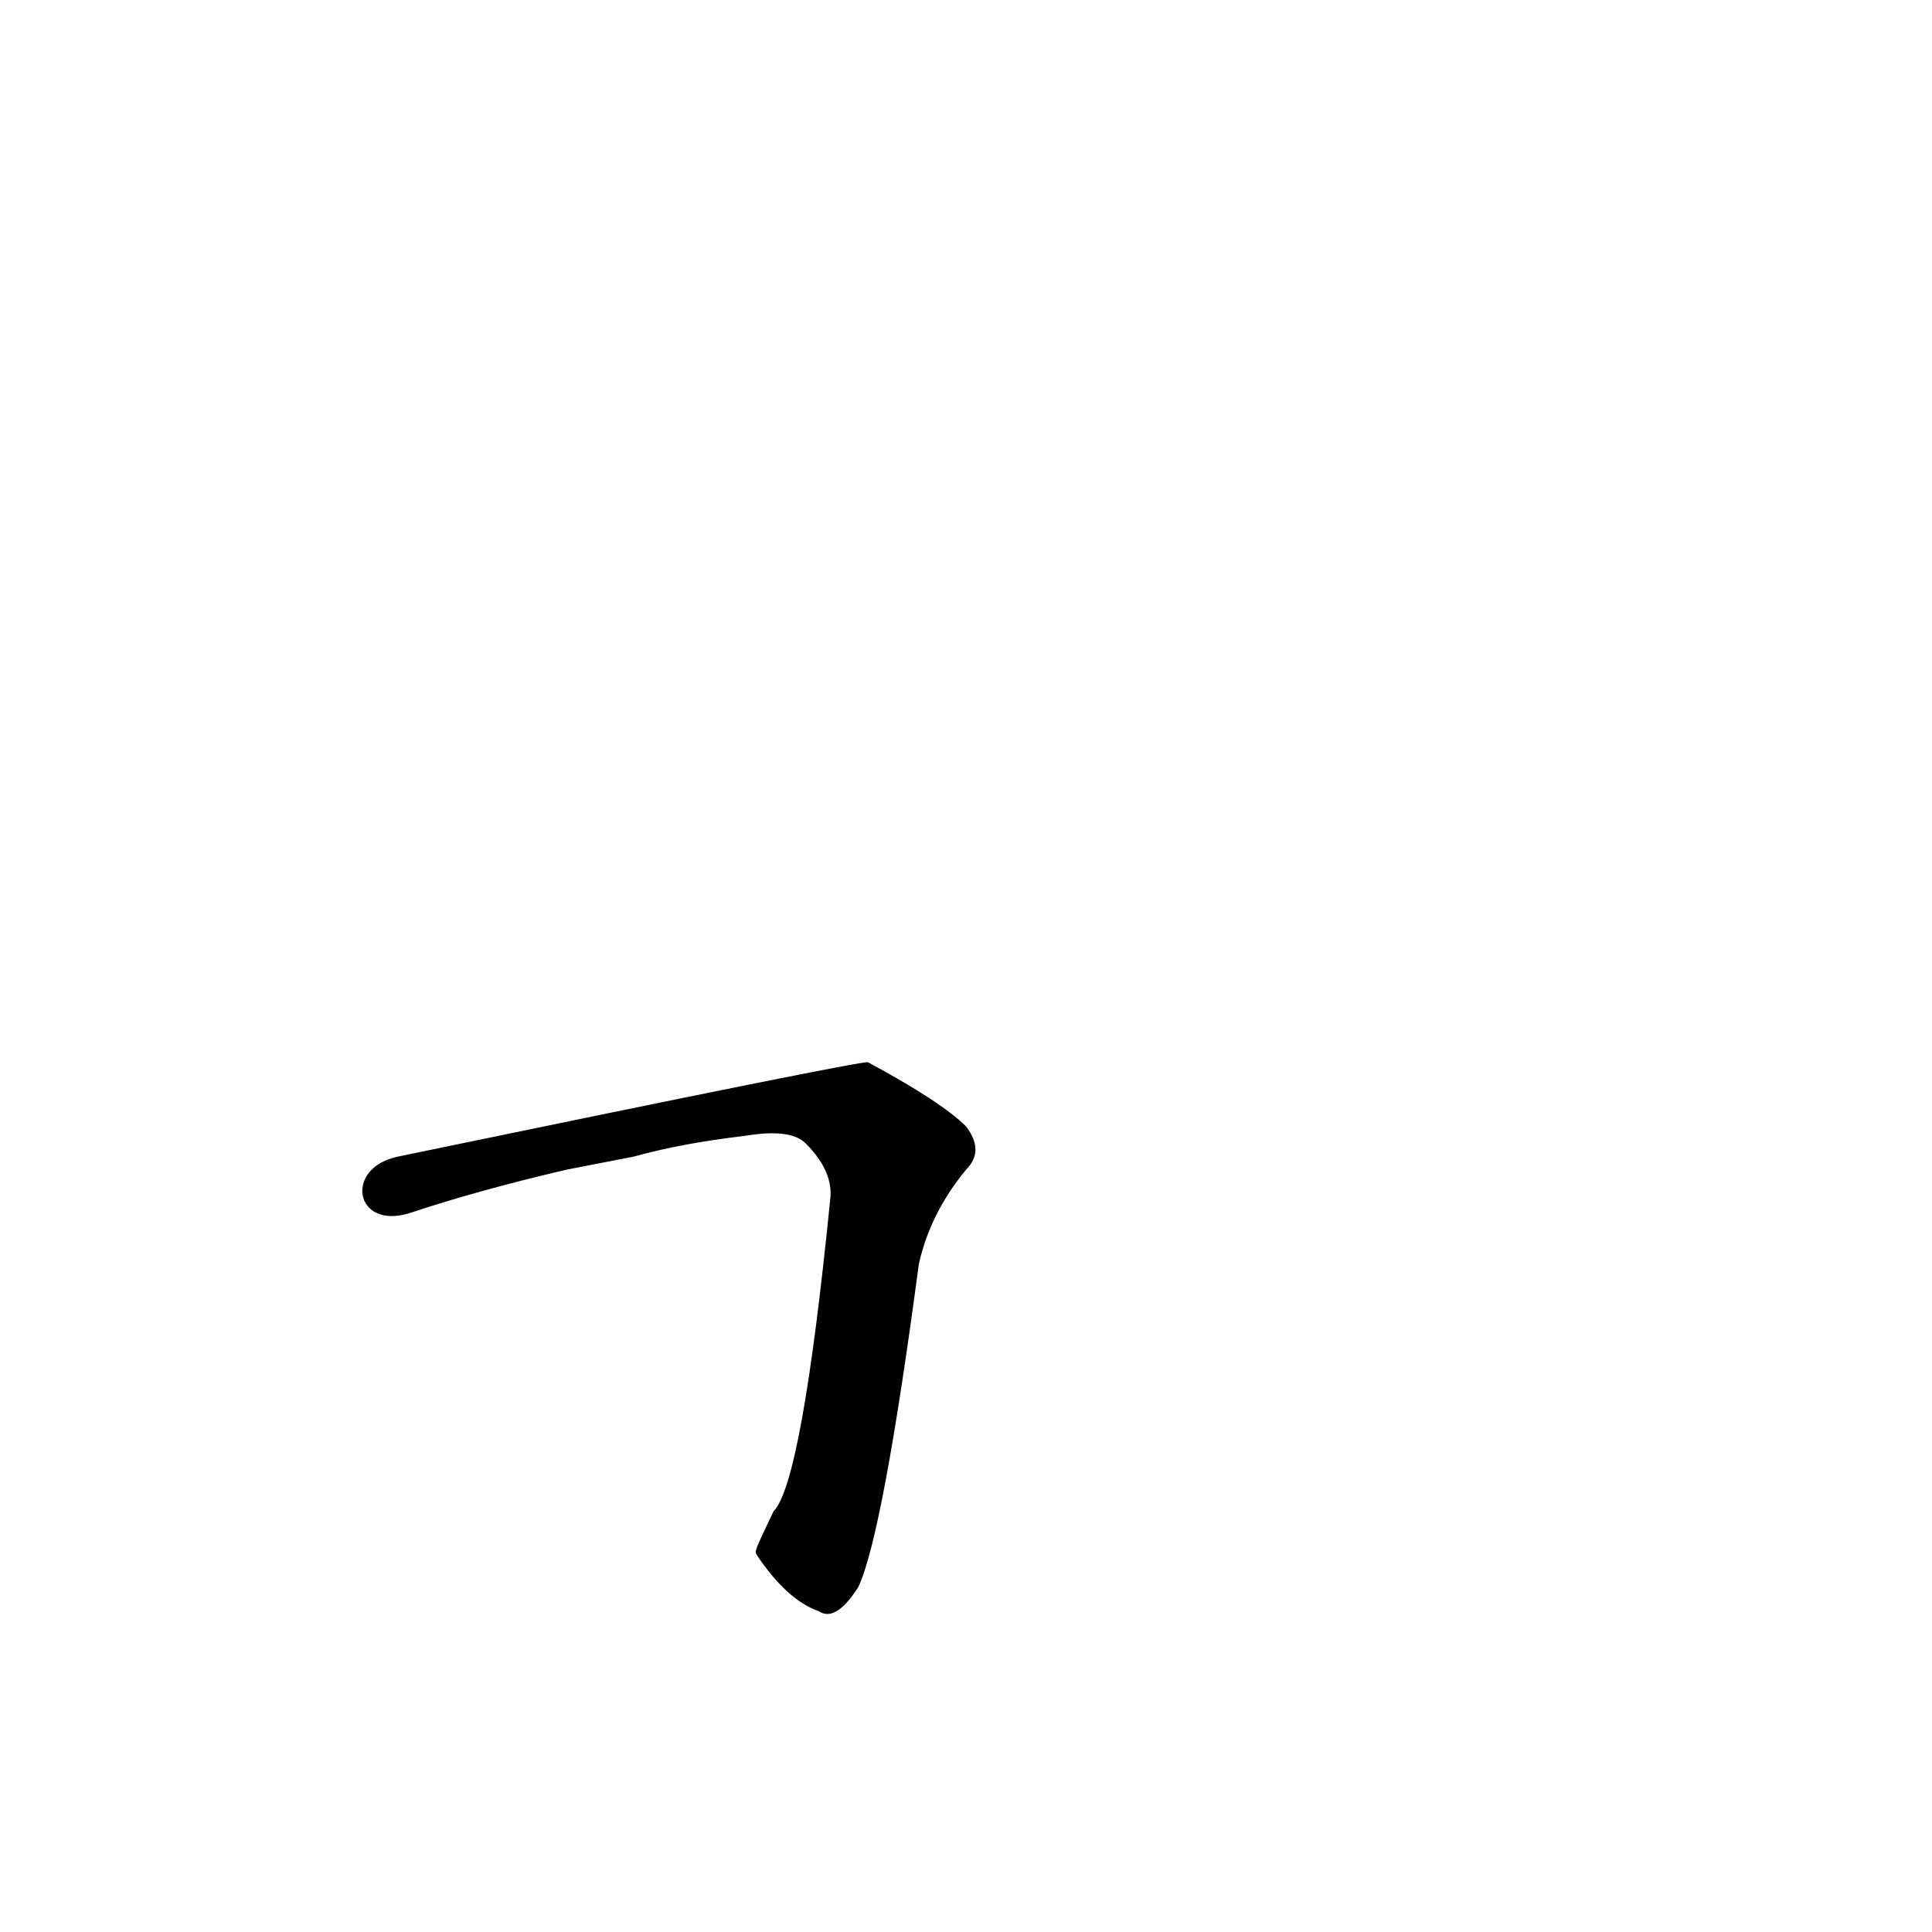 <?xml version='1.0' encoding='utf-8'?>
<svg xmlns="http://www.w3.org/2000/svg" version="1.1" viewBox="0 0 1024 1024"><g transform="scale(1, -1) translate(0, -900)"><path d="M 401 76 Q 417 52 434 46 Q 443 40 455 59 Q 468 87 487 230 Q 493 257 512 280 Q 522 290 512 303 Q 499 316 460 337 Q 457 338 211 287 C 182 281 188 248 217 257 Q 253 269 300 280 L 336 287 Q 361 294 395 298 Q 419 302 427 294 Q 442 279 440 264 Q 425 114 410 99 C 400 78 400 78 401 76 Z" fill="black" /></g></svg>